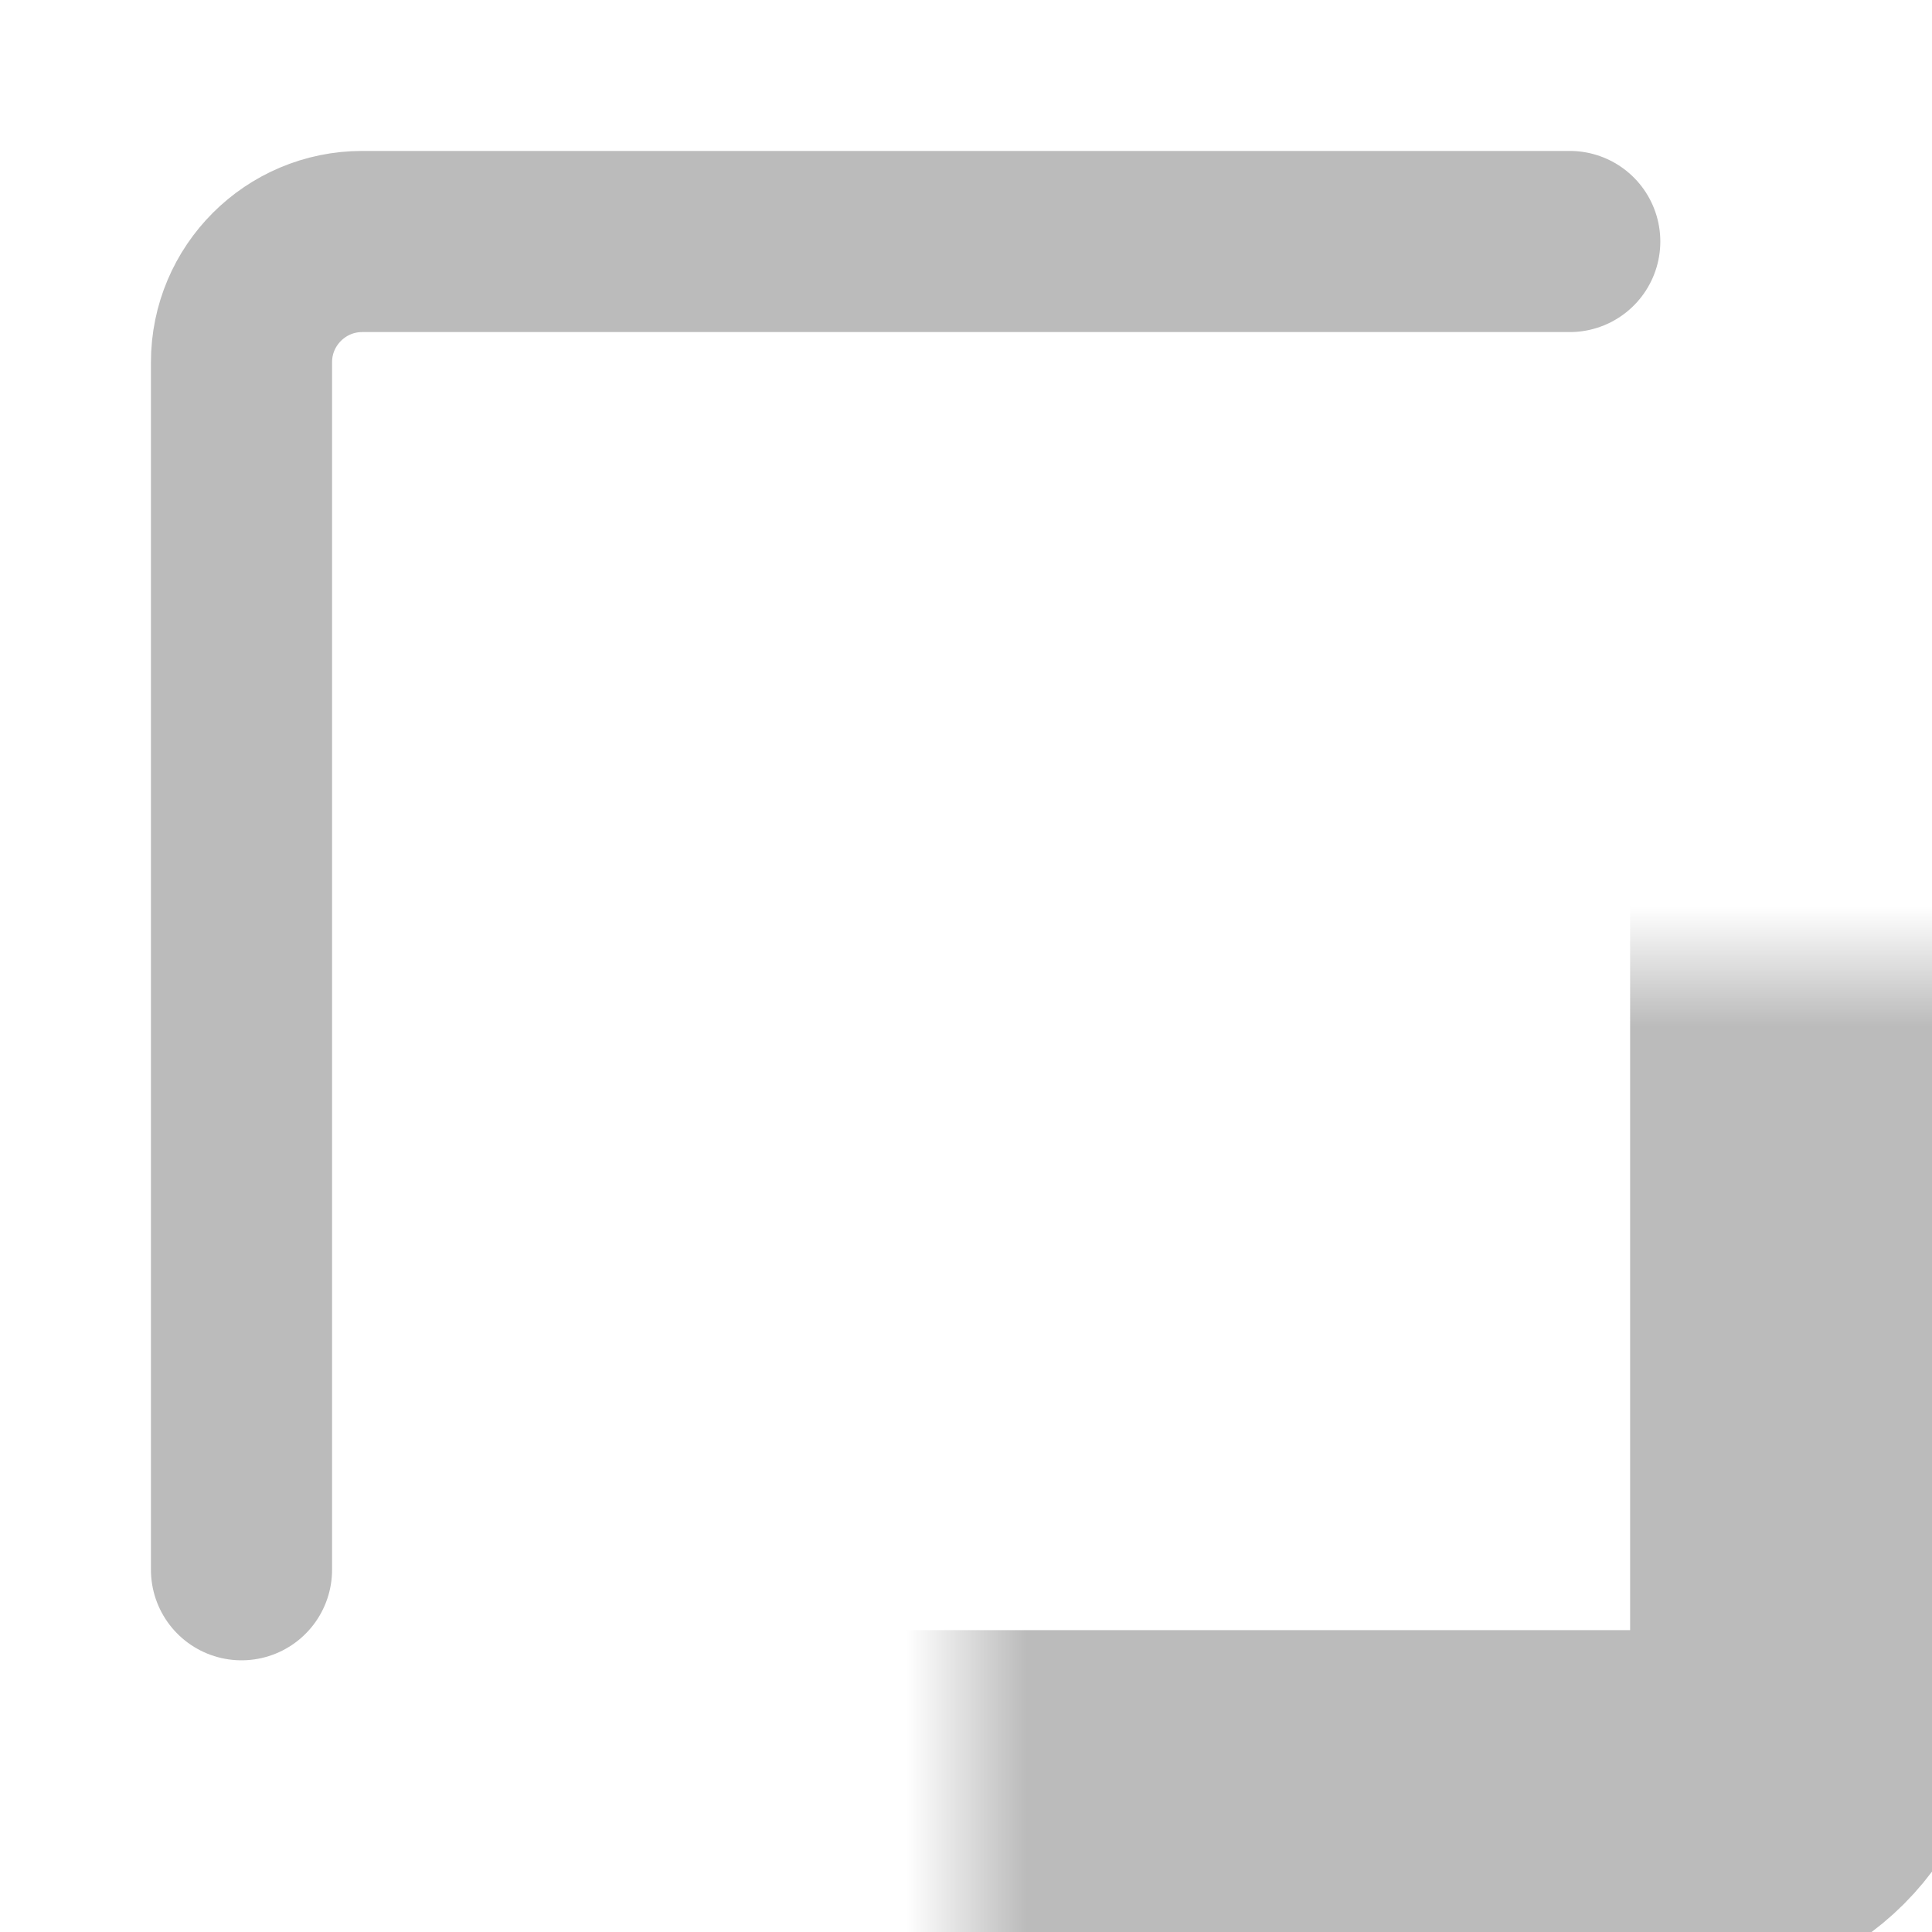 <svg width="16" height="16" viewBox="0 0 16 16" fill="none" xmlns="http://www.w3.org/2000/svg">
<g clip-path="url(#clip0_450_77249)">
<mask id="path-1-inside-1_450_77249" fill="white">
<rect x="4" y="4" width="11" height="11" rx="1"/>
</mask>
<rect x="4" y="4" width="11" height="11" rx="1" stroke="#BBBBBB" stroke-width="3" mask="url(#path-1-inside-1_450_77249)"/>
<path d="M13 2H3C2.448 2 2 2.448 2 3V13" stroke="#BBBBBB" stroke-width="1.5" stroke-linecap="round"/>
</g>
<defs>
<clipPath id="clip0_450_77249">
<rect width="16" height="16" fill="white"/>
</clipPath>
</defs>
</svg>
